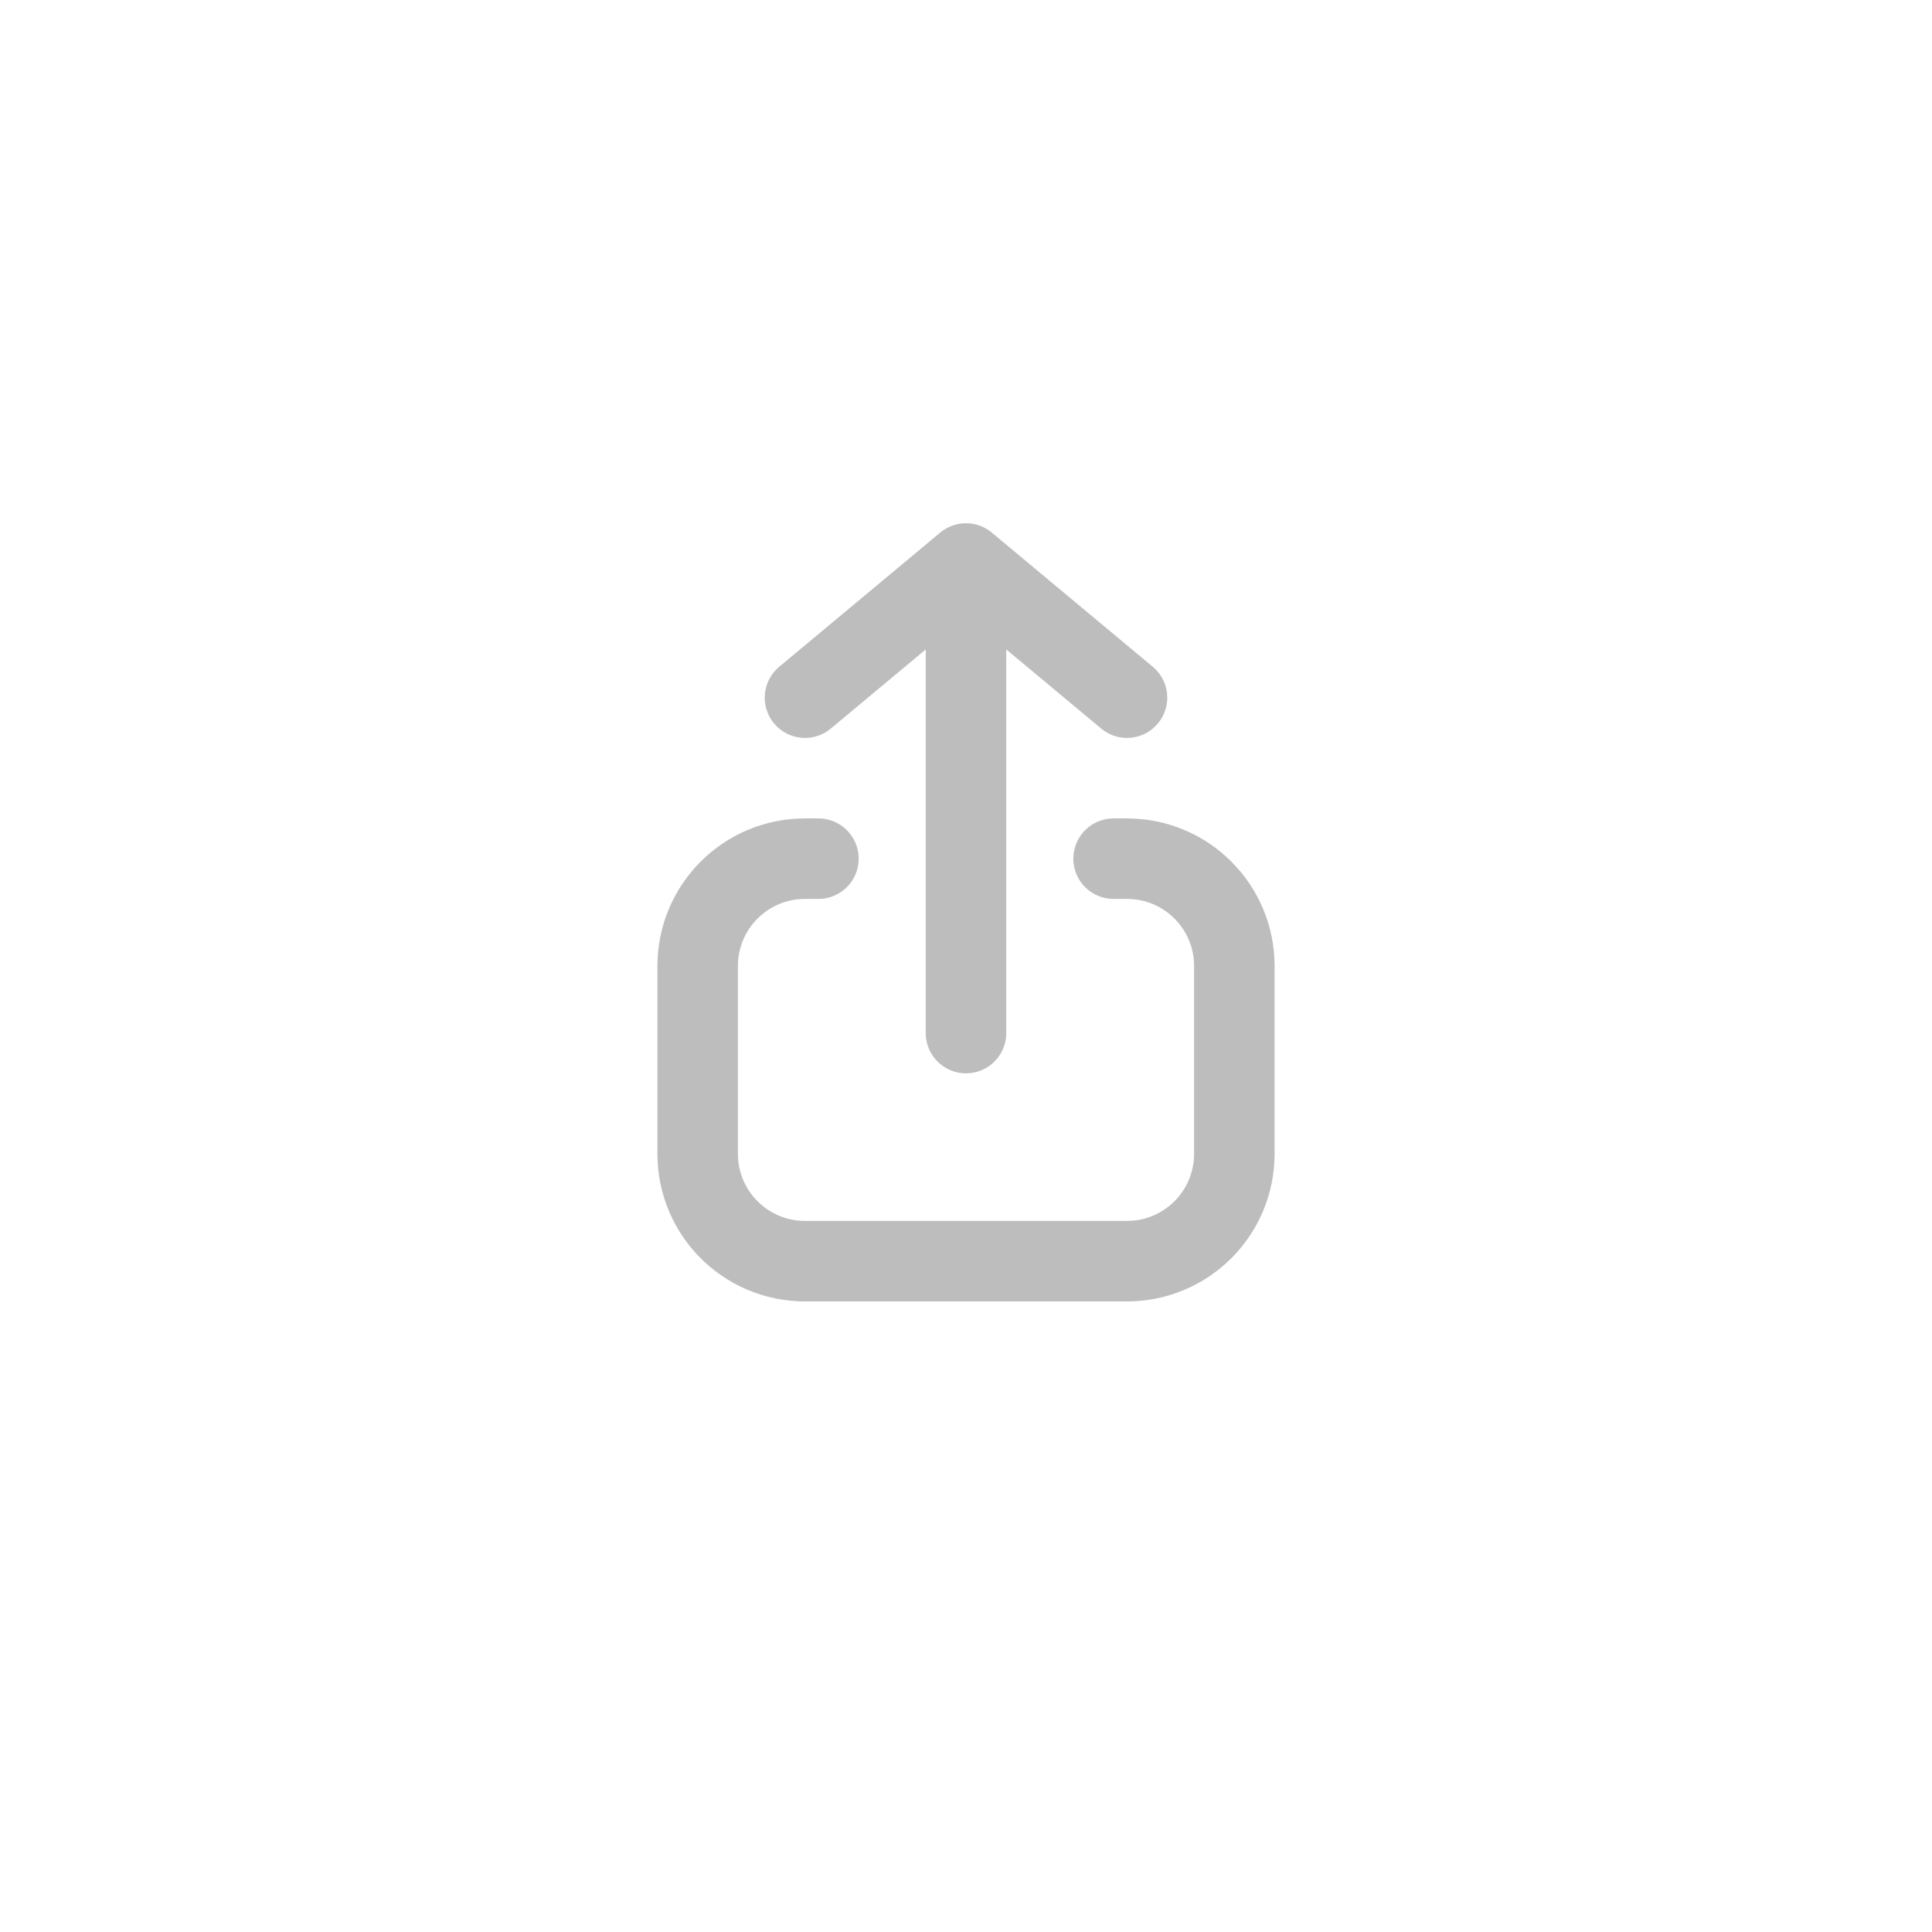 <svg width="36" height="36" viewBox="0 0 36 36" fill="none" xmlns="http://www.w3.org/2000/svg">
<g filter="url(#filter0_d)">
<rect x="3" y="2" width="30" height="30" rx="15" fill="white"/>
</g>
<path d="M15.25 16H15C13.895 16 13 16.895 13 18V21.5C13 22.605 13.895 23.5 15 23.5H21C22.105 23.5 23 22.605 23 21.5V18C23 16.895 22.105 16 21 16H20.75" stroke="#BDBDBD" stroke-width="1.5" stroke-linecap="round"/>
<path d="M18 19.25V10.5M18 10.5L21 13M18 10.5L15 13" stroke="#BDBDBD" stroke-width="1.5" stroke-linecap="round" stroke-linejoin="round"/>
<defs>
<filter id="filter0_d" x="0" y="0" width="36" height="36" filterUnits="userSpaceOnUse" color-interpolation-filters="sRGB">
<feFlood flood-opacity="0" result="BackgroundImageFix"/>
<feColorMatrix in="SourceAlpha" type="matrix" values="0 0 0 0 0 0 0 0 0 0 0 0 0 0 0 0 0 0 127 0" result="hardAlpha"/>
<feOffset dy="1"/>
<feGaussianBlur stdDeviation="1.5"/>
<feColorMatrix type="matrix" values="0 0 0 0 0 0 0 0 0 0 0 0 0 0 0 0 0 0 0.1 0"/>
<feBlend mode="normal" in2="BackgroundImageFix" result="effect1_dropShadow"/>
<feBlend mode="normal" in="SourceGraphic" in2="effect1_dropShadow" result="shape"/>
</filter>
</defs>
</svg>
